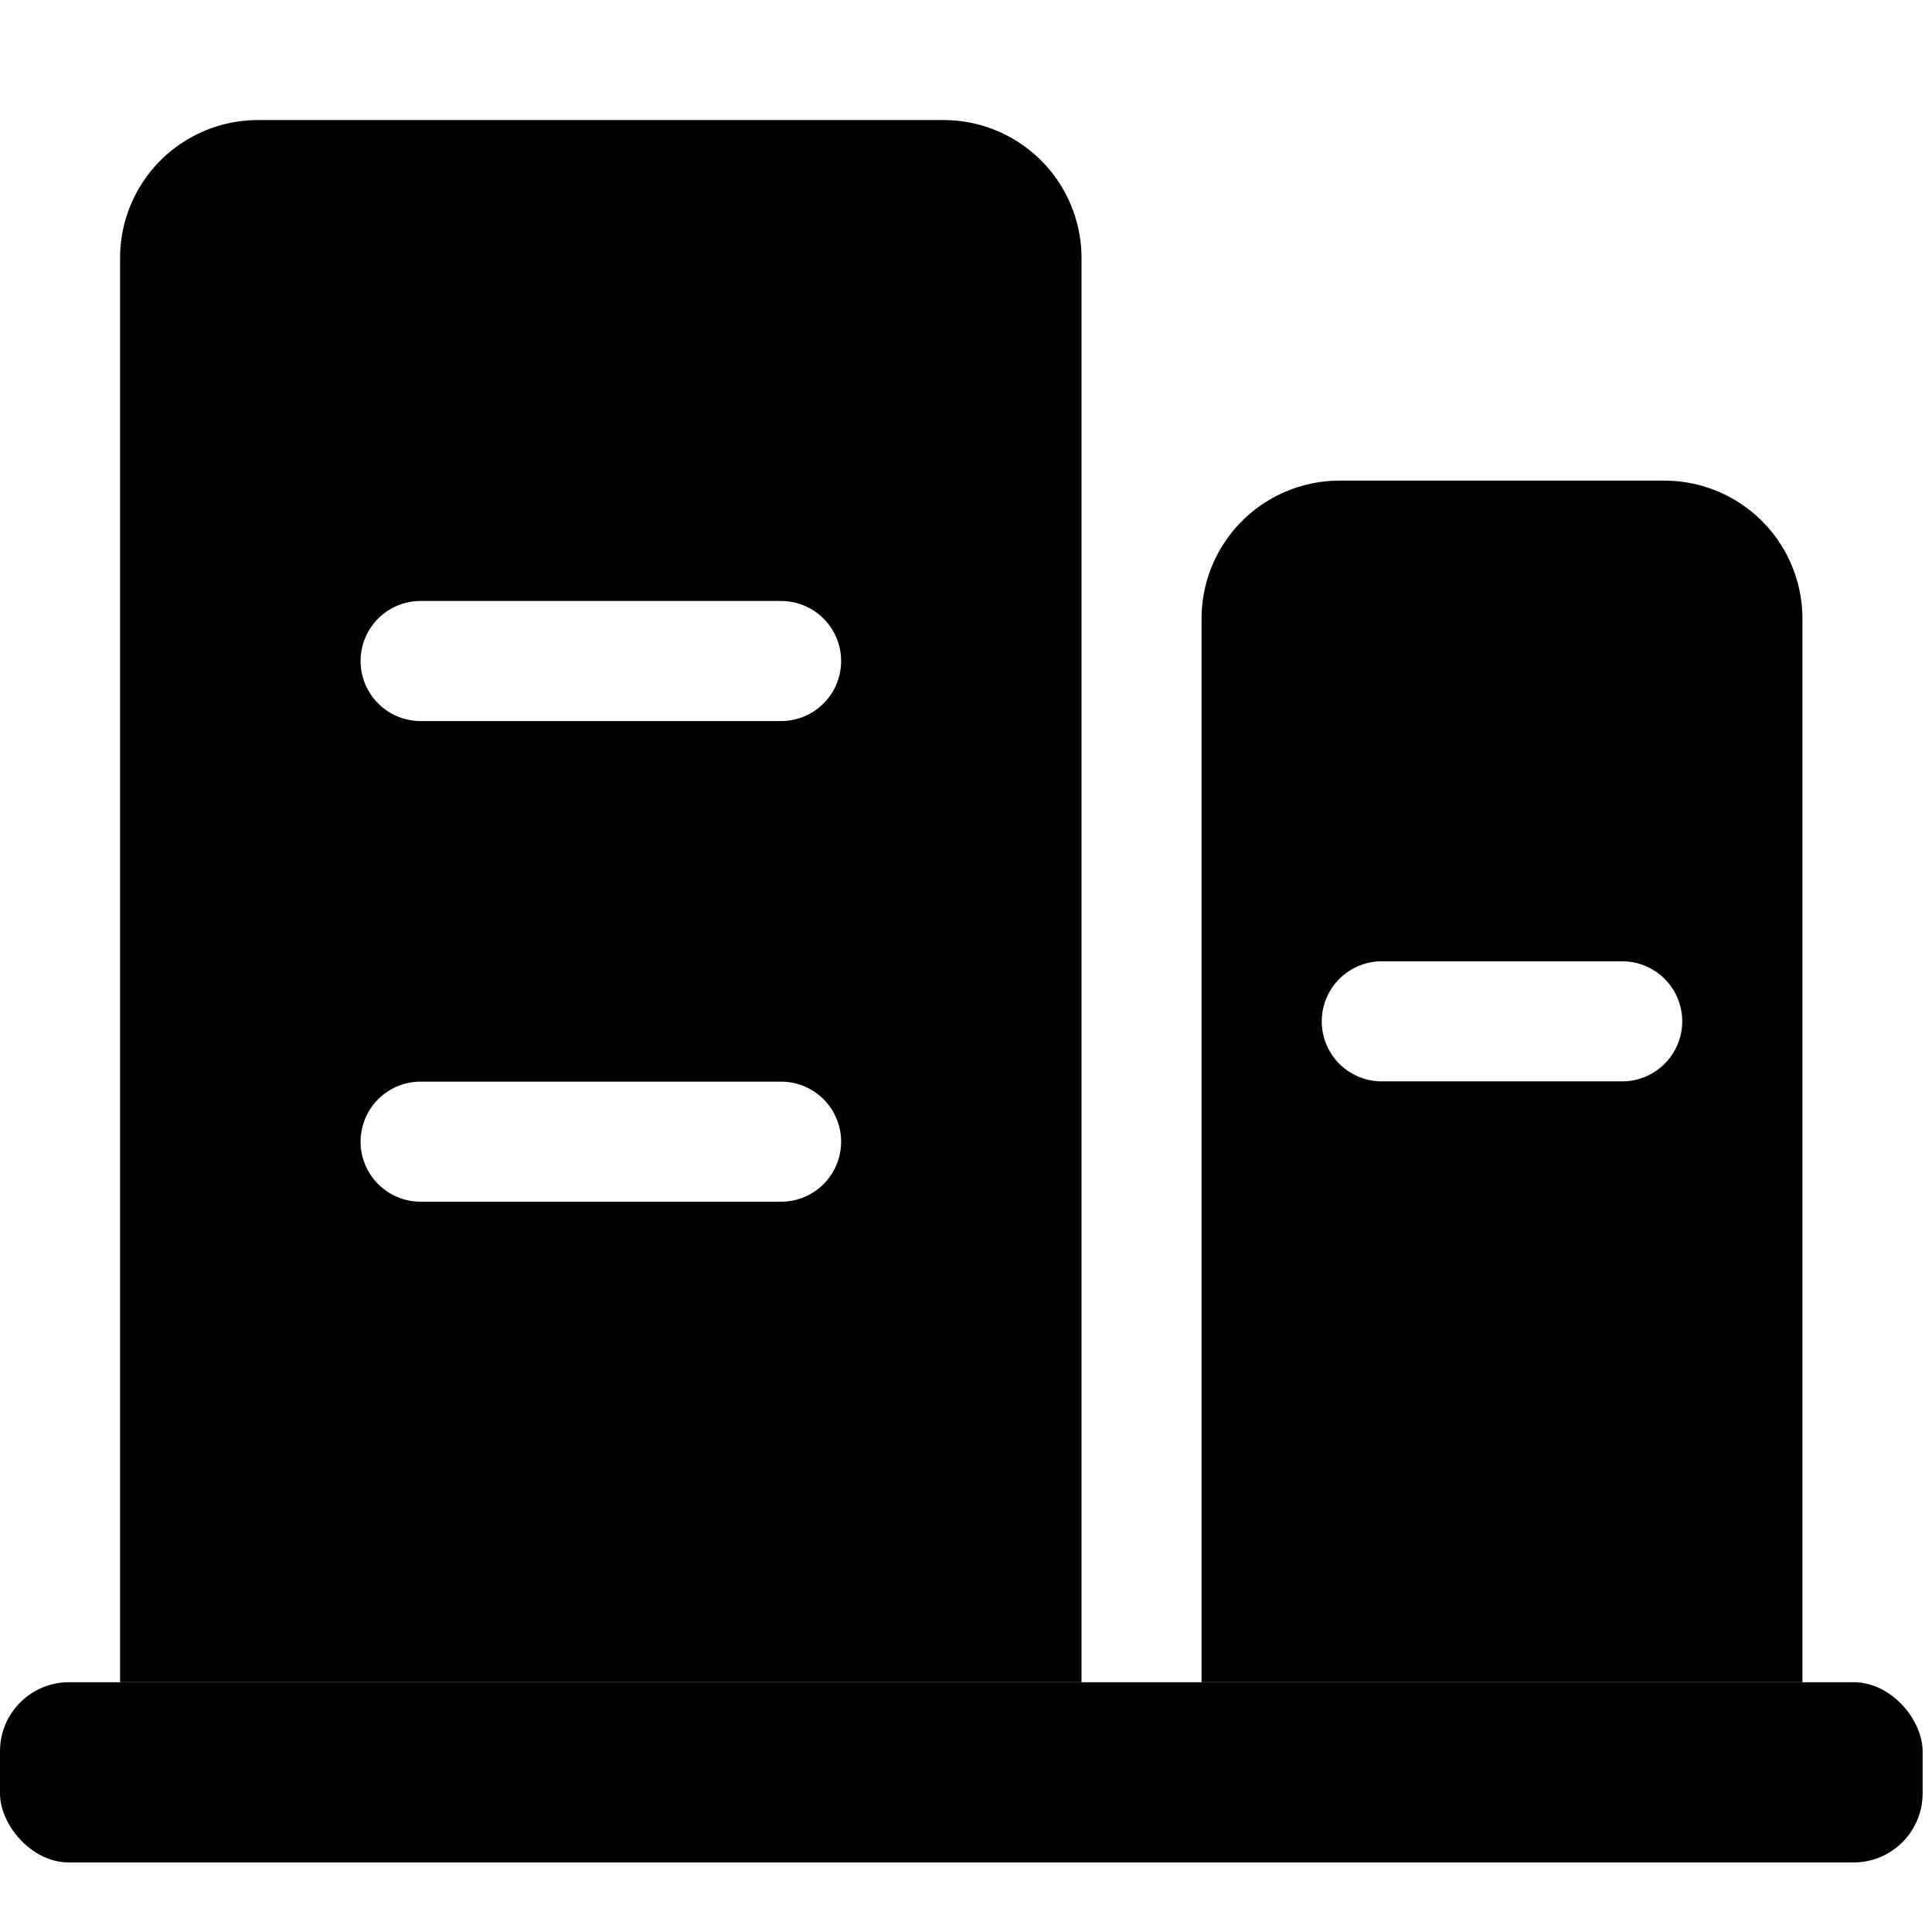 <svg viewBox="0 0 14 14" xmlns="http://www.w3.org/2000/svg">
    <path d="M6.837.87a1 1 0 0 1 1 1v10.32H.87V1.87a1 1 0 0 1 1-1h4.966ZM5.66 7.838H3.048a.435.435 0 1 0 0 .87H5.66a.435.435 0 1 0 0-.87Zm0-3.483H3.048a.435.435 0 1 0 0 .87H5.66a.435.435 0 1 0 0-.87Z"/>
    <rect y="12.19" width="13.932" height="1.306" rx="0.5"/>
    <path d="M12.061 3.483a1 1 0 0 1 1 1v7.707H8.707V4.483a1 1 0 0 1 1-1h2.354Zm-.306 3.483h-1.742a.435.435 0 0 0 0 .87h1.742a.435.435 0 1 0 0-.87Z"/>
</svg>
